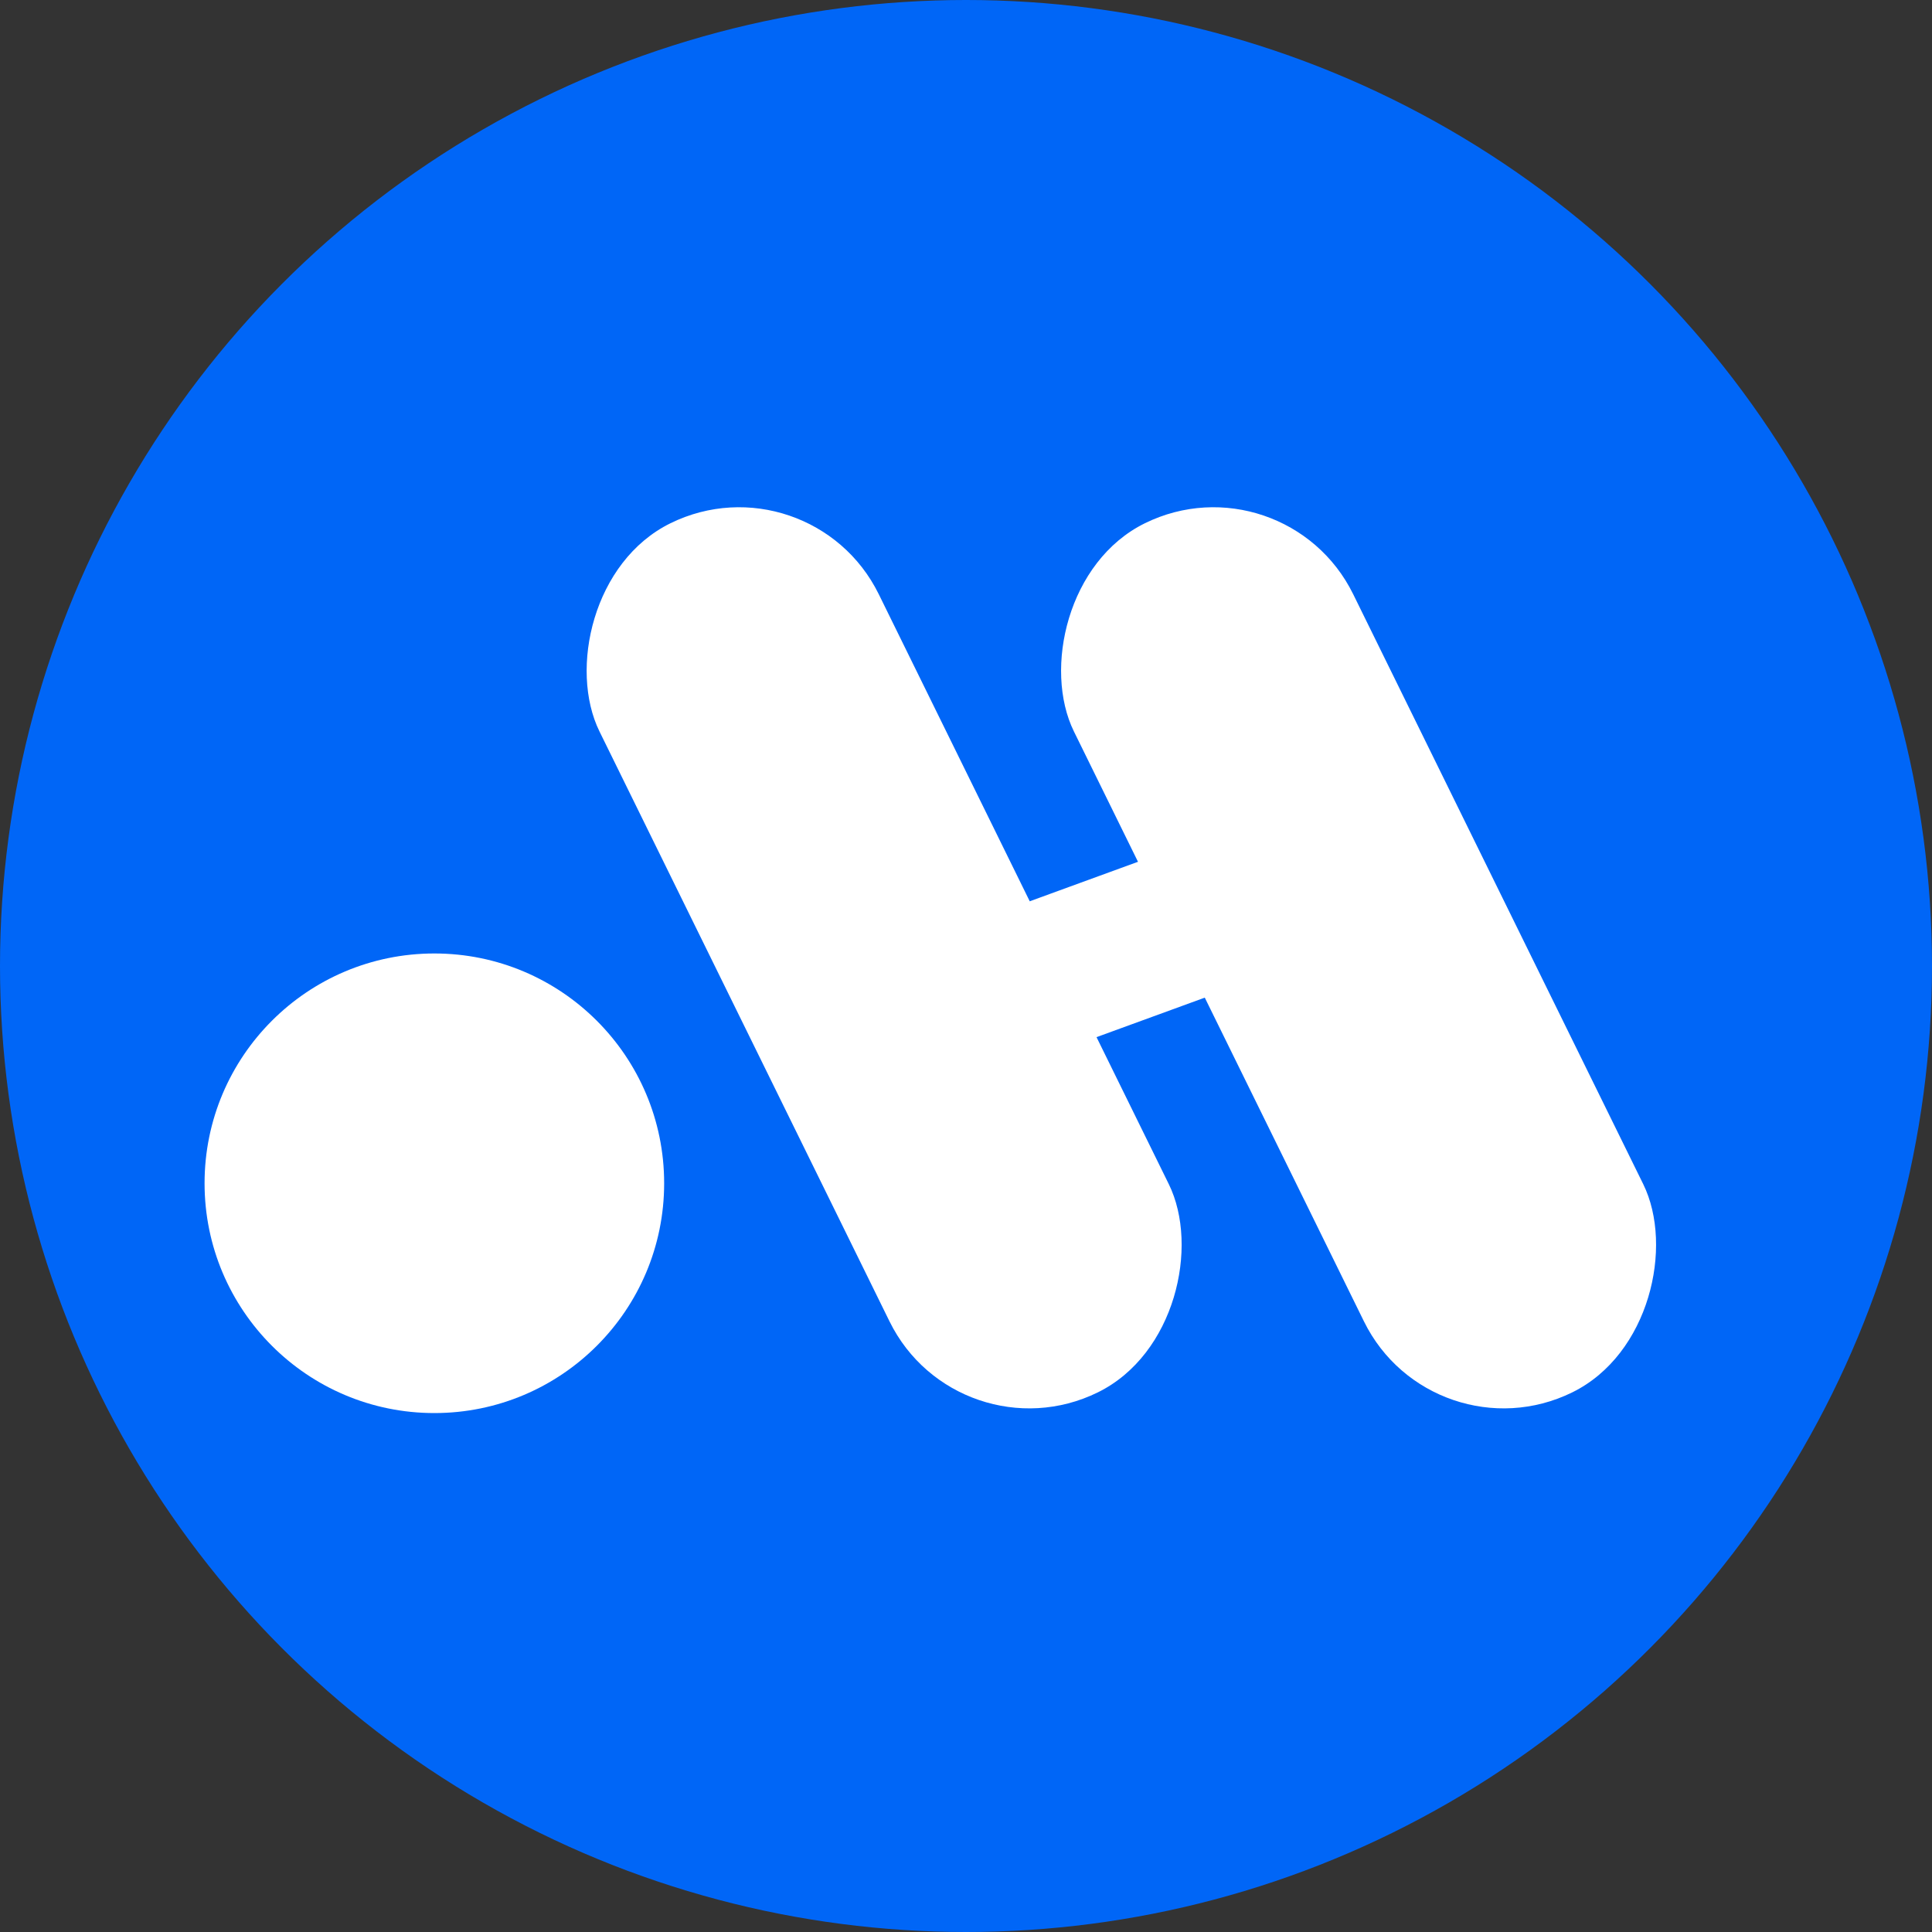 <svg width="85" height="85" viewBox="0 0 85 85" fill="none" xmlns="http://www.w3.org/2000/svg">
<rect x="0" y="0" width="85" height="85" fill="#333333" stroke="none"/>
<circle cx="42.5" cy="42.5" r="42.5" fill="#0066F7"/>
<ellipse cx="19.11" cy="52.059" rx="10.11" ry="10.11" fill="white"/>
<rect width="13.697" height="42.63" rx="6.849" transform="matrix(-0.897 0.441 0.441 0.897 56.515 20)" fill="white"/>
<rect width="6.618" height="24.713" rx="3.309" transform="matrix(0.343 0.94 0.94 -0.343 36.337 42.925)" fill="white"/>
<rect width="13.697" height="42.63" rx="6.849" transform="matrix(-0.897 0.441 0.441 0.897 35.642 20)" fill="white"/>
</svg>
